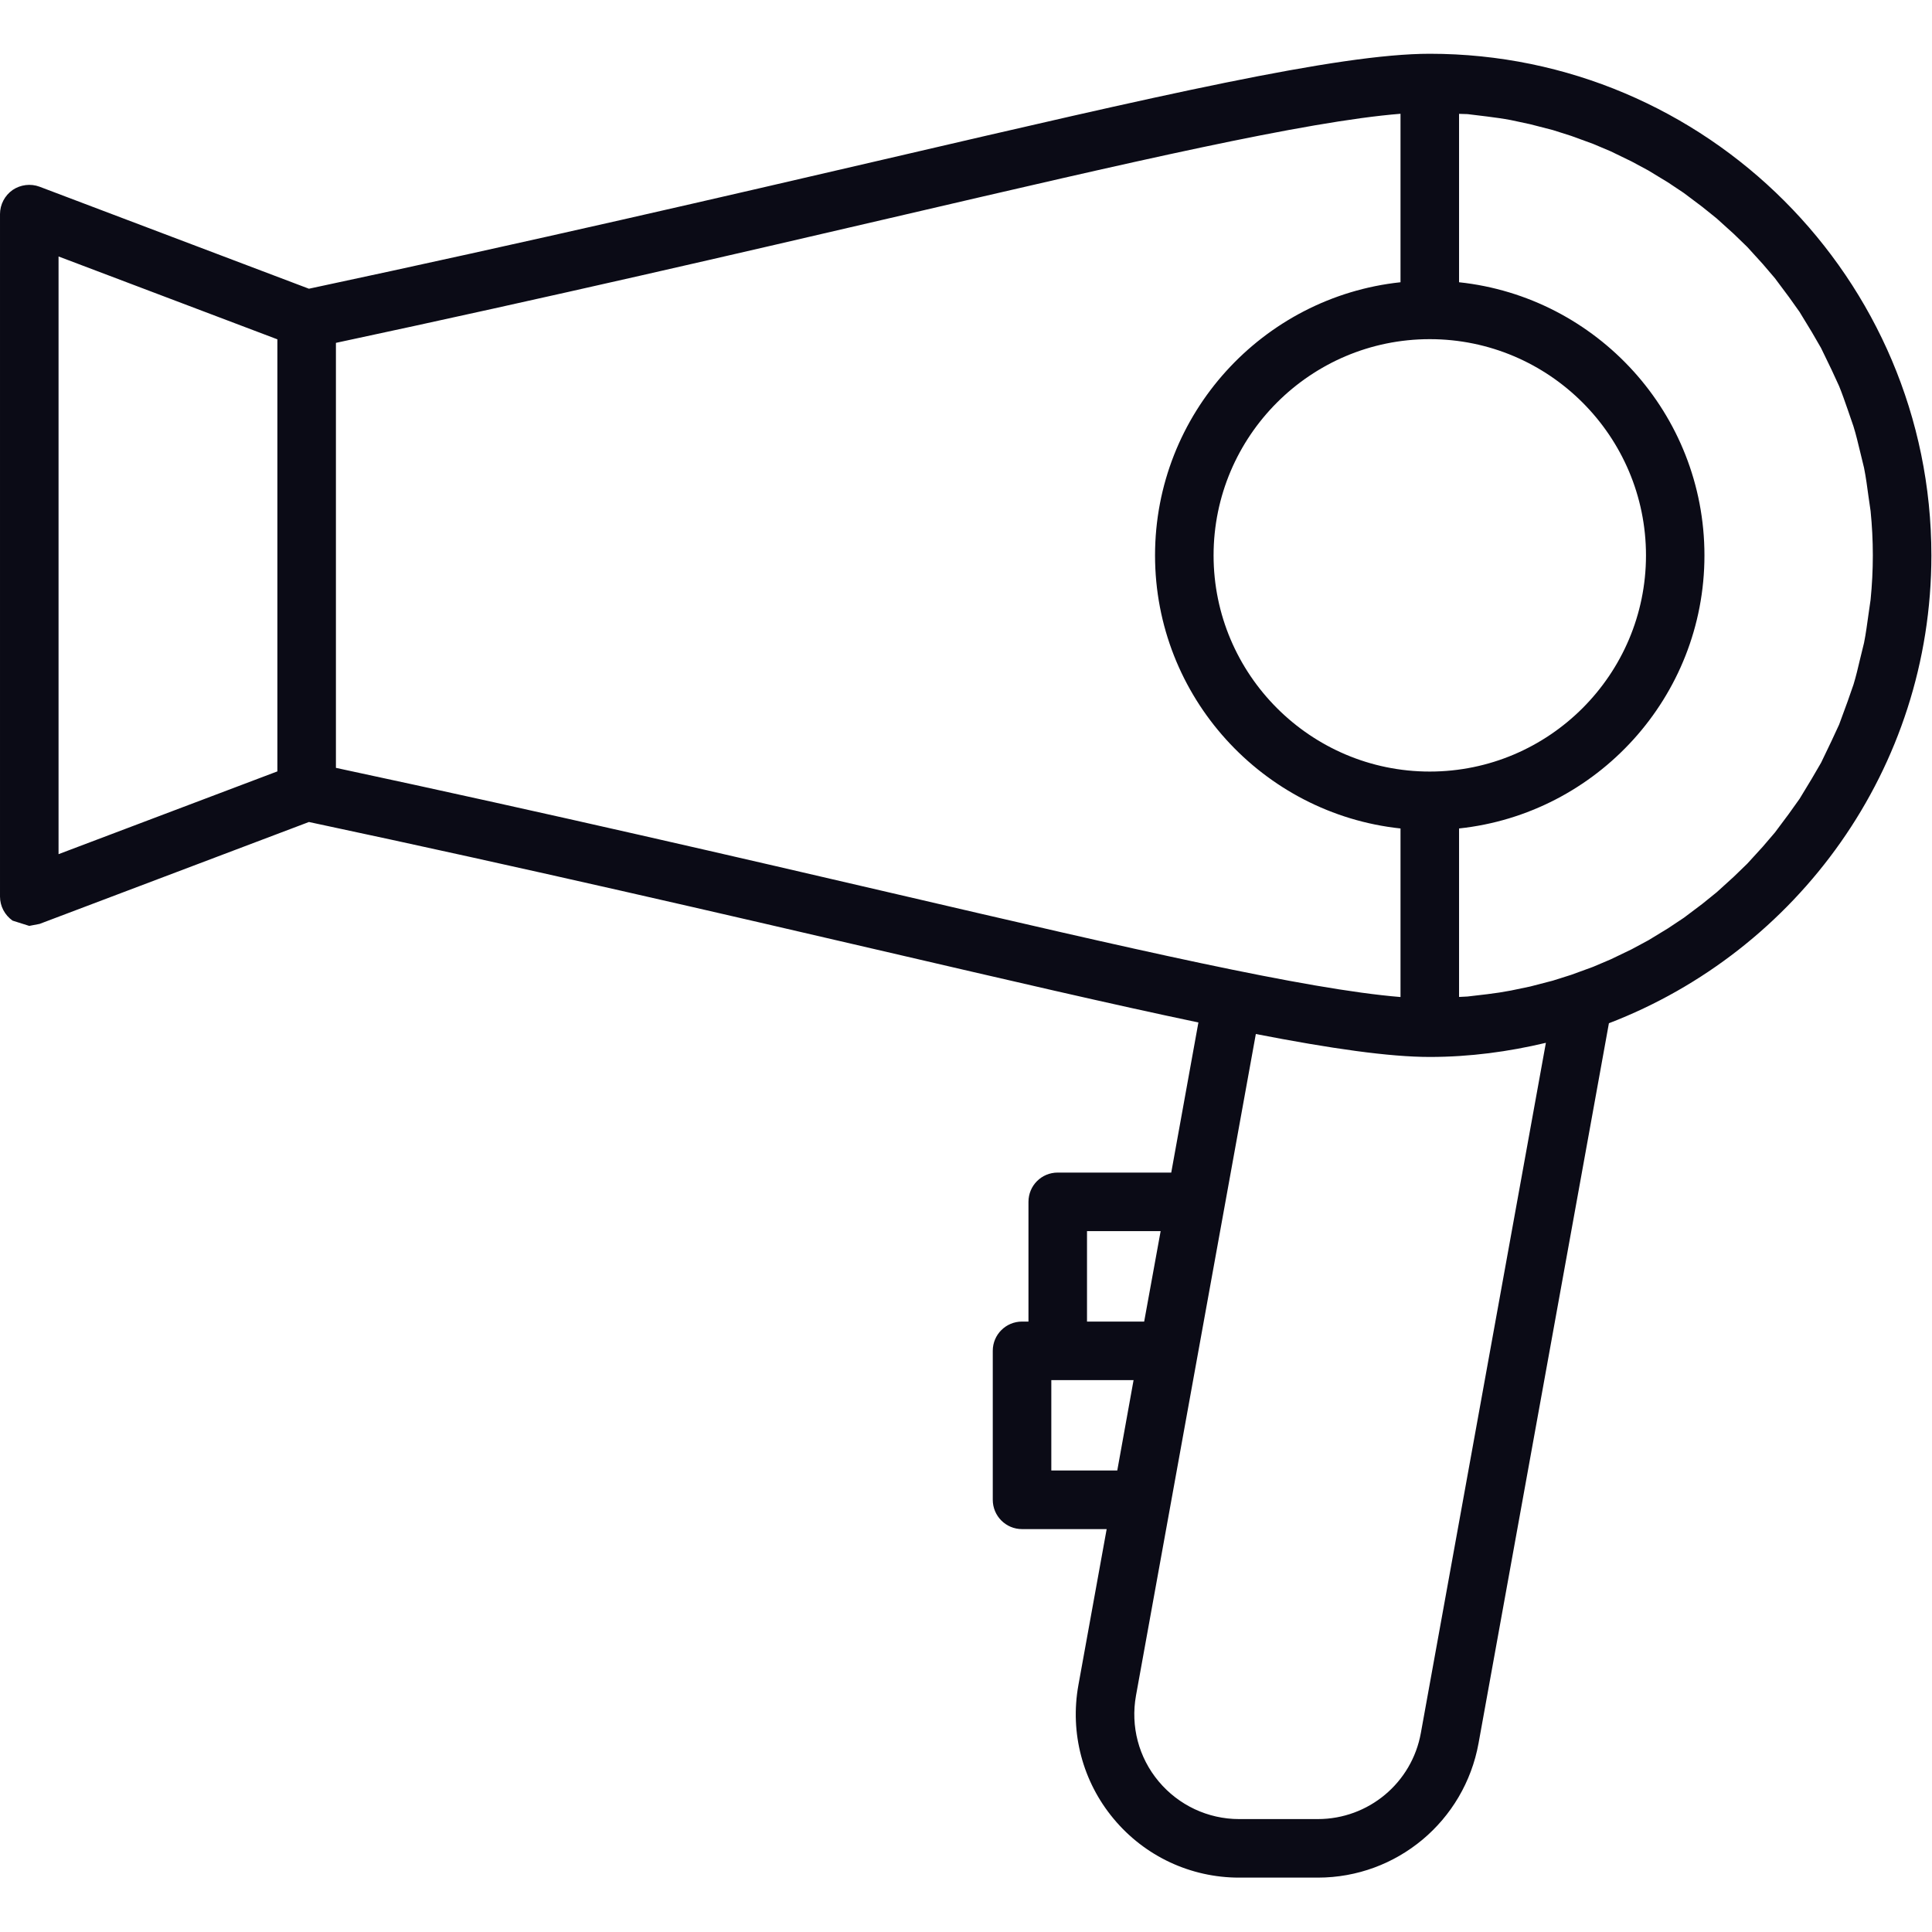 <?xml version="1.0" encoding="UTF-8" standalone="no"?><!DOCTYPE svg PUBLIC "-//W3C//DTD SVG 1.1//EN" "http://www.w3.org/Graphics/SVG/1.1/DTD/svg11.dtd"><svg width="100%" height="100%" viewBox="0 0 2084 2084" version="1.1" xmlns="http://www.w3.org/2000/svg" xmlns:xlink="http://www.w3.org/1999/xlink" xml:space="preserve" xmlns:serif="http://www.serif.com/" style="fill-rule:evenodd;clip-rule:evenodd;stroke-linejoin:round;stroke-miterlimit:2;"><rect id="画板1" x="0" y="0" width="2083.33" height="2083.33" style="fill:none;"/><clipPath id="_clip1"><rect id="画板11" serif:id="画板1" x="0" y="0" width="2083.33" height="2083.33"/></clipPath><g clip-path="url(#_clip1)"><g><path d="M1532.65,1869.28c-9.673,53.848 -56.454,92.912 -111.143,92.912l-84.914,-0c-33.574,-0 -65.199,-14.881 -86.776,-40.645c-21.577,-25.763 -30.412,-59.431 -24.46,-92.54l129.279,-713.635c81.474,15.812 143.974,24.738 187.593,24.738c43.248,0 85.008,-5.671 125.278,-15.25l-134.857,744.42Zm-398.625,-283.111l0,-97.471l88.729,0l-17.578,97.471l-71.151,-0Zm38.505,-258.185l79.427,0l-17.765,97.562l-61.662,-0l-0,-97.562Zm-810.175,-499.722l-0,-458.426c233.724,-49.945 439.36,-97.748 605.654,-136.44c251.767,-58.595 440.385,-102.492 542.689,-110.678l0,181.735c-148.622,15.812 -264.786,141.833 -264.786,294.643c-0,152.622 116.164,278.74 264.786,294.549l0,181.828c-102.304,-8.37 -290.922,-52.177 -542.689,-110.771c-166.294,-38.689 -371.93,-86.401 -605.654,-136.44Zm-299.2,-551.619l236.049,89.379l-0,466.054l-236.049,89.285l0,-644.718Zm1479.07,89.194c128.627,0 233.259,104.632 233.259,233.259c-0,128.442 -104.632,233.165 -233.259,233.165c-128.536,-0 -233.168,-104.723 -233.168,-233.165c0,-128.627 104.632,-233.259 233.168,-233.259Zm475.54,281.065l-2.233,15.531c-1.488,10.416 -2.79,20.833 -4.837,30.972l-4.371,17.855c-2.14,9.117 -4.277,18.231 -6.974,27.067l-6.417,18.415l-9.117,24.832l-8.37,18.043l-11.067,23.064l-10.138,17.394l-13.019,21.483l-11.813,16.556l-14.788,19.811l-13.3,15.531l-16.556,18.137l-14.694,14.229l-18.228,16.556l-16,12.928l-19.53,14.694l-17.206,11.439l-20.927,12.744l-18.321,9.857l-22.23,10.695l-19.252,8.186l-23.436,8.557l-19.996,6.324l-24.367,6.324l-20.927,4.371c-8.279,1.581 -16.74,2.883 -25.298,3.905l-21.392,2.512l-9.114,0.466l-0,-181.735c148.623,-15.809 264.696,-141.927 264.696,-294.549c-0,-152.81 -116.073,-278.831 -264.696,-294.643l-0,-181.641l9.114,0.278l21.392,2.606c8.558,1.115 17.019,2.231 25.298,3.812l20.833,4.464l24.555,6.324l19.902,6.327l23.436,8.554l19.161,8.092l22.415,10.882l18.134,9.767l21.114,12.835l17.018,11.345l19.812,14.881l15.718,12.65l18.415,16.647l14.601,14.138l16.743,18.415l13.019,15.253l15.069,20.183l11.532,16.181l13.3,21.858l9.858,17.019l11.347,23.439l8.183,17.762c3.349,8.186 6.233,16.649 9.208,25.113l6.233,18.137c2.79,8.836 4.927,18.134 7.161,27.251l4.277,17.578c2.047,10.229 3.443,20.739 4.837,31.156l2.233,15.44c1.581,15.716 2.419,31.713 2.419,47.897c-0,16.09 -0.838,31.993 -2.419,47.806Zm65.568,-47.806c0,-298.364 -242.744,-541.108 -541.108,-541.108c-98.867,-0 -293.621,45.387 -588.542,113.933c-169.828,39.432 -380.767,88.447 -620.443,139.509l-290.55,-110.028c-9.673,-3.627 -20.555,-2.231 -29.111,3.534c-8.464,5.952 -13.579,15.718 -13.579,26.041l-0,736.144c-0,10.322 5.115,19.995 13.579,25.947l17.949,5.674l11.162,-2.14l290.55,-109.931c239.676,50.968 450.615,100.074 620.443,139.509c133.37,30.969 246.187,57.292 339.006,76.728l-29.297,161.924l-122.488,-0c-17.484,-0 -31.528,14.044 -31.528,31.621l0,129.093l-6.883,-0c-17.577,-0 -31.621,14.137 -31.621,31.531l-0,160.714c-0,17.393 14.044,31.621 31.621,31.621l91.238,0l-30.506,168.341c-9.301,51.527 4.558,104.075 38.132,144.252c33.575,40.273 82.868,63.337 135.232,63.337l84.914,-0c85.286,-0 158.111,-61.01 173.364,-144.902l140.625,-776.694c203.03,-77.938 347.841,-274.554 347.841,-504.65Z" style="fill:#0b0b16;fill-rule:nonzero;"/></g></g></svg>